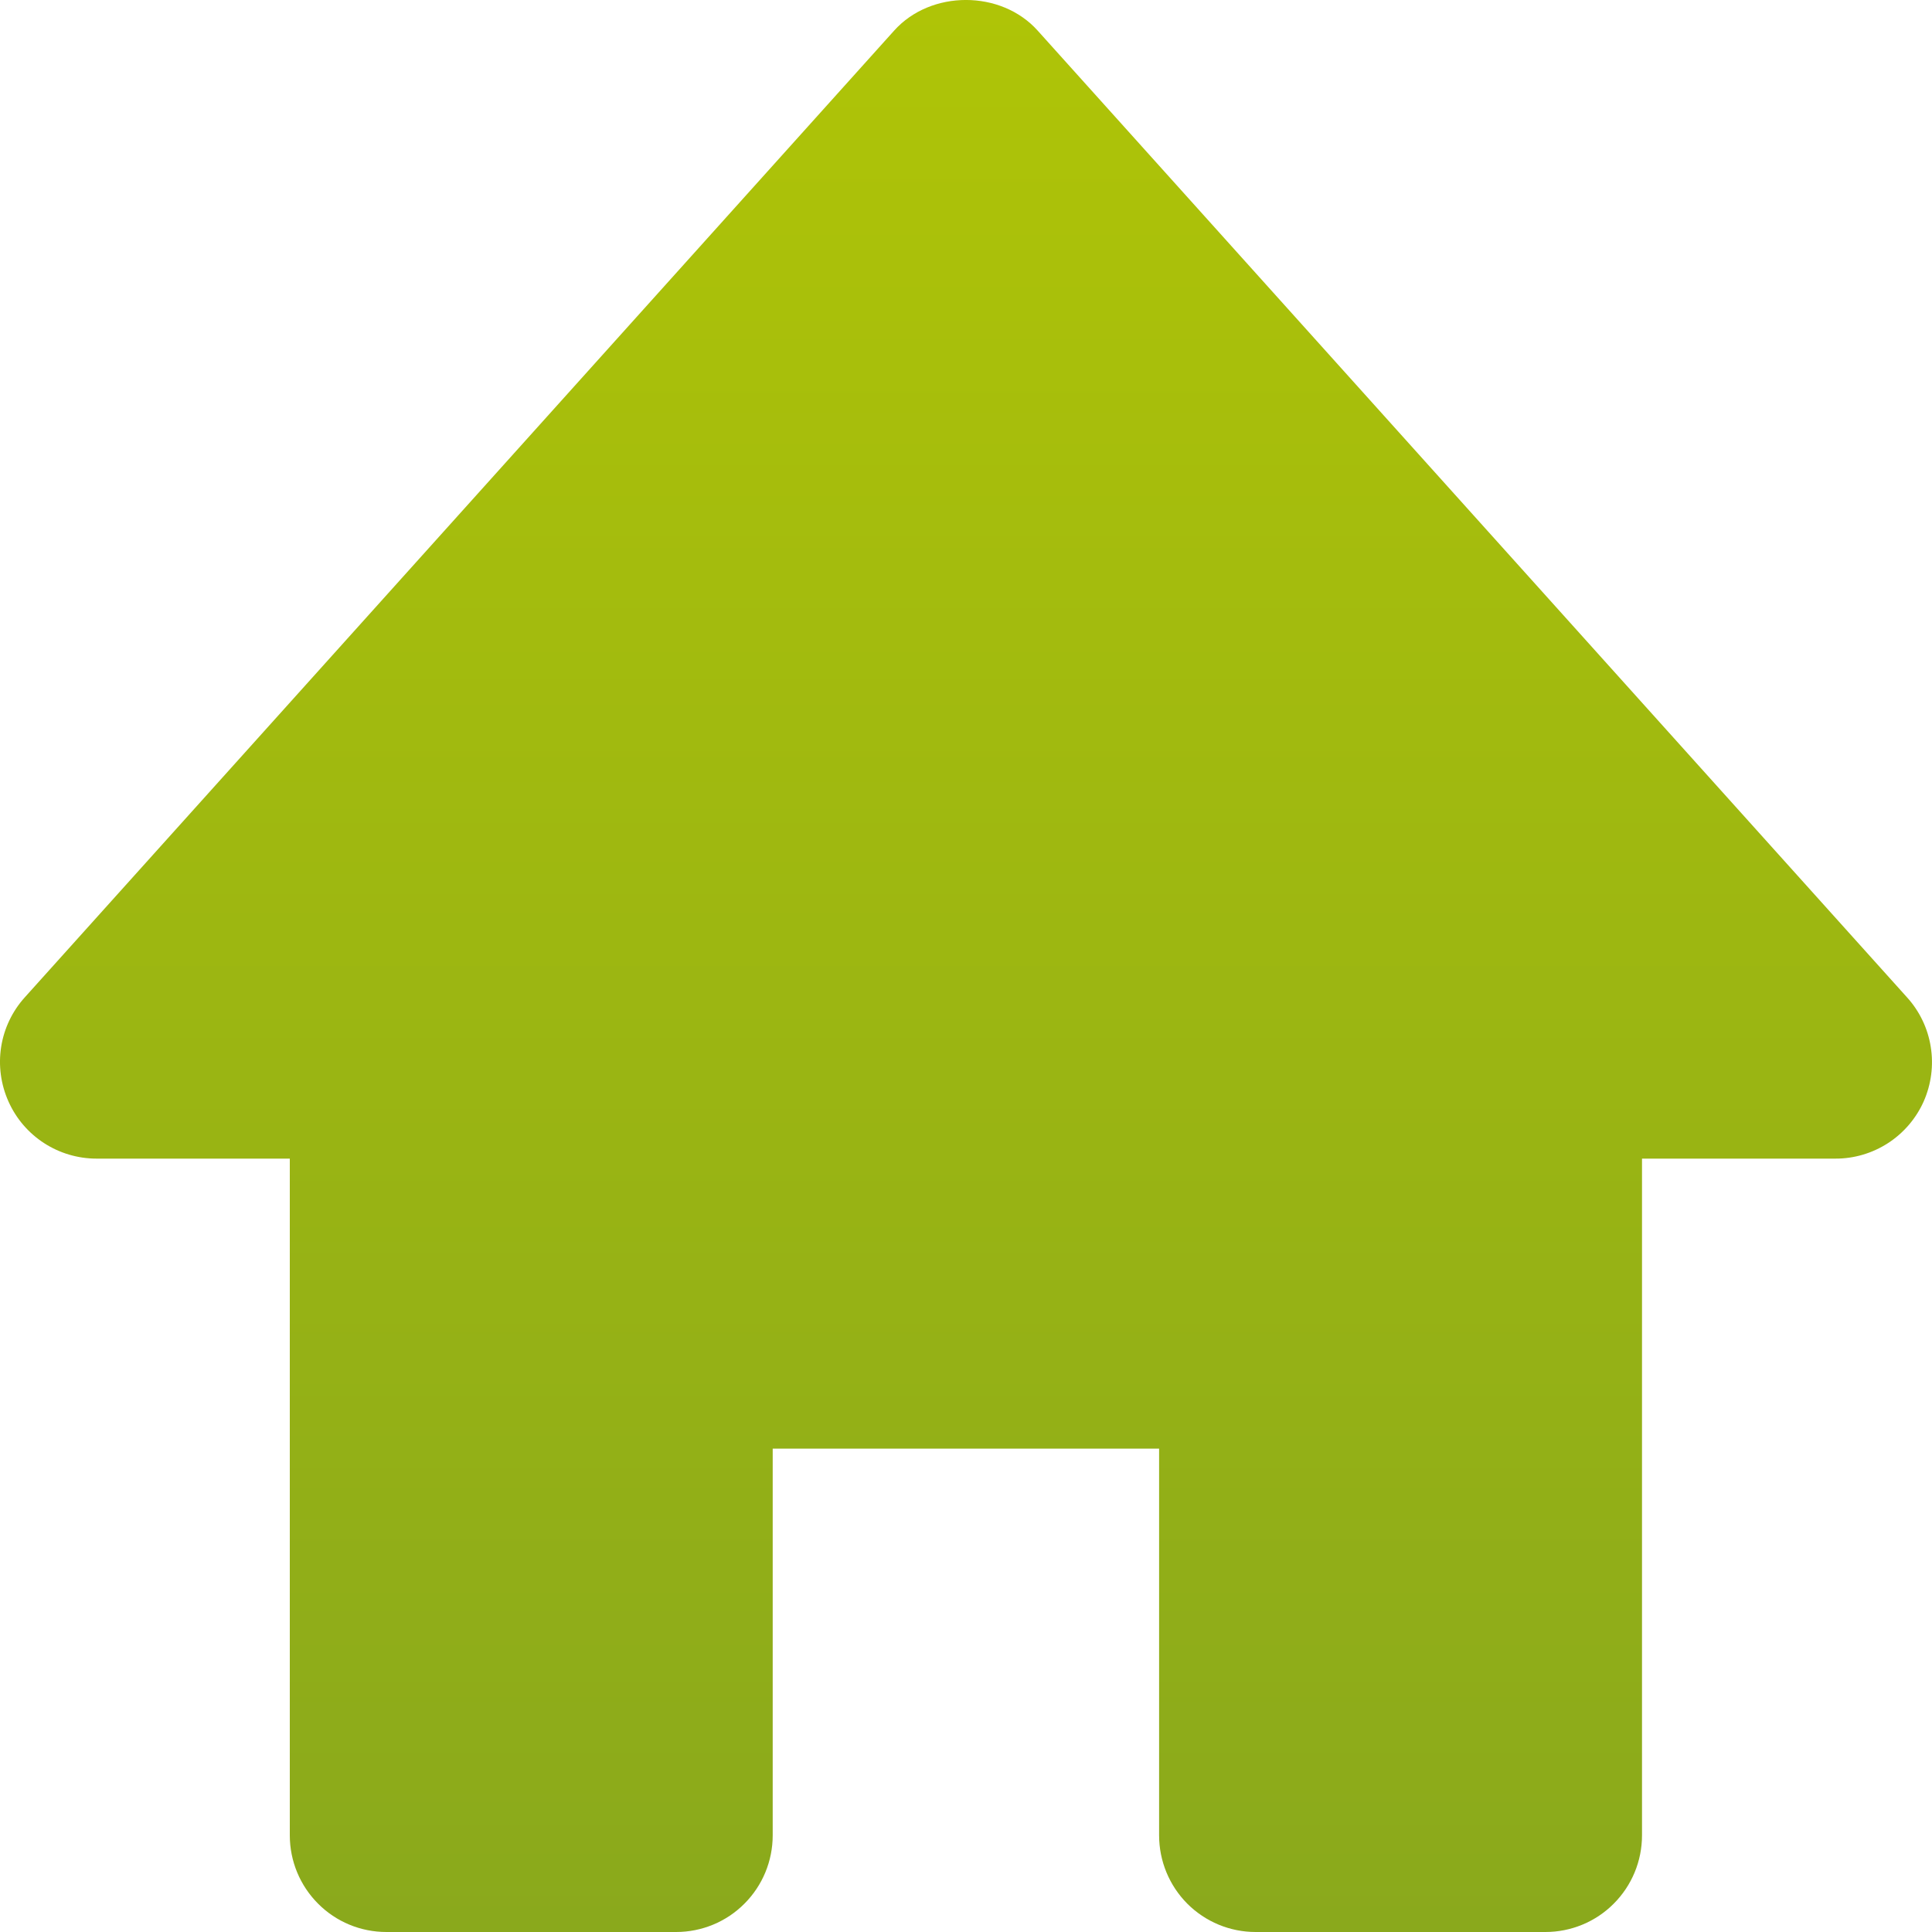 <svg width="20" height="20" viewBox="0 0 20 20" fill="none" xmlns="http://www.w3.org/2000/svg">
<path d="M19.741 10.324L10.742 0.317C10.363 -0.106 9.635 -0.106 9.256 0.317L0.257 10.324C0.127 10.468 0.042 10.646 0.012 10.837C-0.018 11.028 0.008 11.224 0.087 11.401C0.247 11.762 0.605 11.994 1 11.994H3V18.999C3 19.265 3.105 19.519 3.293 19.707C3.48 19.895 3.734 20 4 20H6.999C7.264 20 7.519 19.895 7.706 19.707C7.894 19.519 7.999 19.265 7.999 18.999V14.996H11.999V18.999C11.999 19.265 12.104 19.519 12.291 19.707C12.479 19.895 12.733 20 12.998 20H15.998C16.263 20 16.518 19.895 16.705 19.707C16.893 19.519 16.998 19.265 16.998 18.999V11.994H18.998C19.192 11.995 19.381 11.939 19.544 11.834C19.706 11.729 19.835 11.579 19.914 11.402C19.992 11.225 20.018 11.028 19.987 10.837C19.957 10.646 19.871 10.467 19.741 10.324Z" fill="url(#paint0_linear_3_290)"/>
<defs>
<linearGradient id="paint0_linear_3_290" x1="10" y1="0" x2="10" y2="20" gradientUnits="userSpaceOnUse">
<stop stop-color="#AFC407"/>
<stop offset="1" stop-color="#8AA91C"/>
</linearGradient>
</defs>
</svg>
